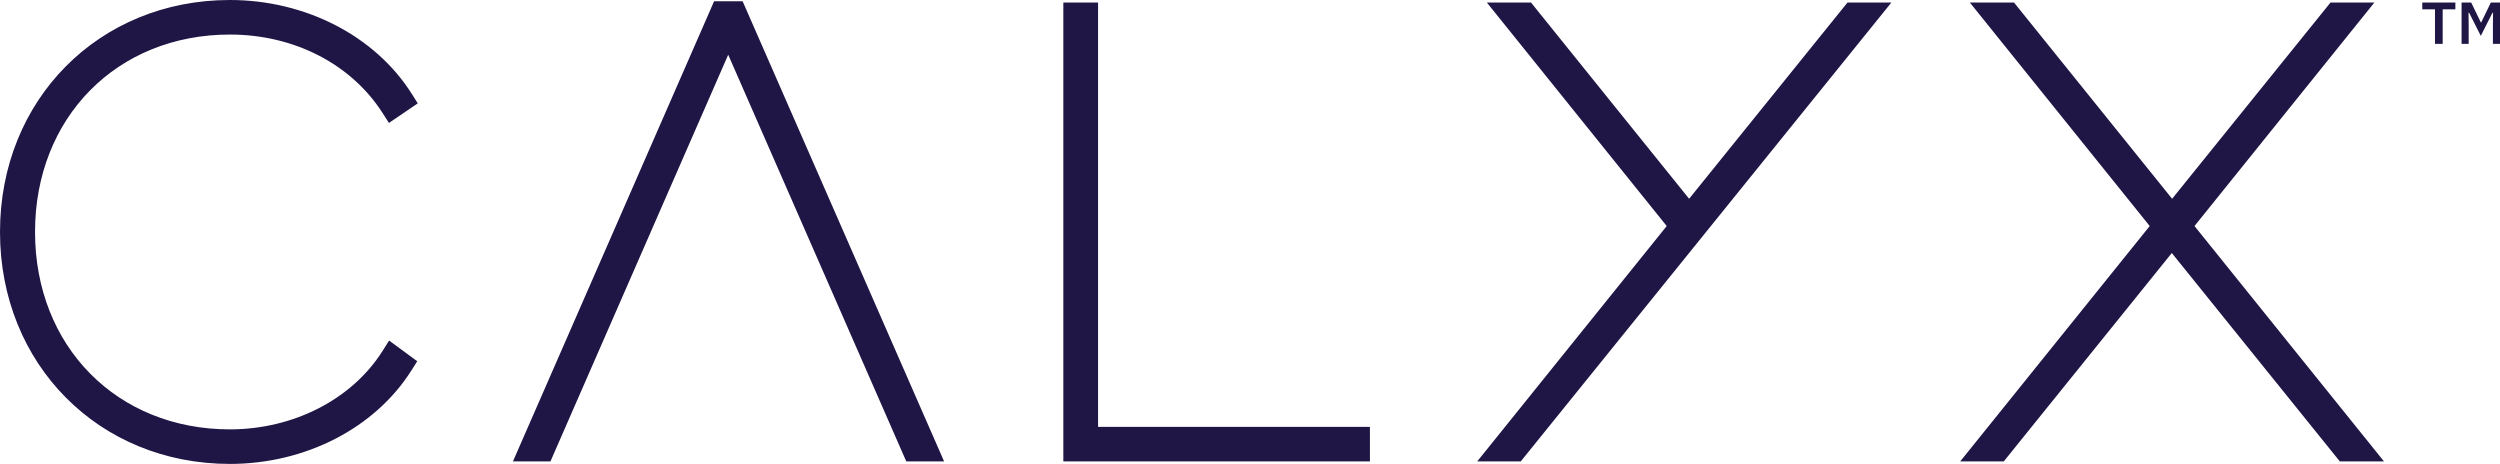 <?xml version="1.0" ?>
<svg xmlns="http://www.w3.org/2000/svg" viewBox="0 0 194 36" version="1.1">
	<g id="Calyx" stroke="none" stroke-width="1" fill="none" fill-rule="evenodd">
		<path d="M191.569,3.405 L191.569,1.943 L191.558,0.988 L191.604,0.988 L192.51,2.783 L193.416,0.988 L193.461,0.988 L193.45,1.943 L193.45,3.405 L194,3.405 L194,0.194 L193.29,0.194 L192.544,1.736 L192.51,1.736 L191.764,0.194 L191.019,0.194 L191.019,3.405 L191.569,3.405 Z M189.552,3.405 L189.552,0.723 L190.537,0.723 L190.537,0.194 L187.969,0.194 L187.969,0.723 L188.955,0.723 L188.955,3.405 L189.552,3.405 Z M31.949,27.716 L30.686,26.787 L30.414,26.587 L30.196,26.426 L30.051,26.655 L29.87,26.942 L29.679,27.244 C27.31,30.991 22.772,33.319 17.837,33.319 C9.077,33.319 2.719,26.876 2.719,18 C2.719,9.123 9.077,2.681 17.837,2.681 C22.81,2.681 27.238,4.954 29.683,8.761 L29.867,9.049 L30.042,9.322 L30.182,9.54 L30.396,9.395 L30.664,9.213 L31.962,8.331 L32.217,8.158 L32.419,8.02 L32.123,7.552 L31.949,7.277 C29.112,2.788 23.705,0 17.837,0 C7.668,0 0,7.739 0,18 C0,28.262 7.668,36 17.837,36 C23.699,36 29.097,33.221 31.925,28.747 L32.093,28.483 L32.251,28.232 L32.378,28.032 L32.187,27.891 L31.949,27.716 Z M73.107,35.451 L57.776,0.436 L57.693,0.247 L57.626,0.097 L55.414,0.097 L55.348,0.248 L55.265,0.438 L39.804,35.806 L42.715,35.806 L42.781,35.655 L42.863,35.465 L56.509,4.247 L70.178,35.466 L70.328,35.806 L73.262,35.806 L73.107,35.451 Z M85.21,33.126 L85.21,0.194 L82.515,0.194 L82.515,35.806 L106.306,35.806 L106.306,33.126 L85.21,33.126 Z M143.369,0.194 L143.293,0.287 L143.198,0.405 L131.075,15.425 L118.975,0.406 L118.881,0.287 L118.804,0.194 L115.378,0.194 L115.709,0.607 L116.125,1.123 L129.337,17.541 L115.38,34.877 L114.963,35.394 L114.631,35.806 L118.01,35.806 L118.086,35.712 L118.181,35.594 L146.024,1.123 L146.44,0.607 L146.772,0.194 L143.369,0.194 Z M184.998,35.806 L181.571,35.806 L181.496,35.712 L181.4,35.594 L168.532,19.634 L155.662,35.594 L155.568,35.712 L155.492,35.806 L152.112,35.806 L166.818,17.541 L153.191,0.607 L152.858,0.194 L156.286,0.194 L156.362,0.287 L156.456,0.406 L168.556,15.425 L180.679,0.406 L180.774,0.287 L180.85,0.194 L184.253,0.194 L183.921,0.607 L170.293,17.541 L184.25,34.877 L184.666,35.394 L184.998,35.806 L184.998,35.806 Z" id="calyx_tm_midnight" fill="#1F1646"/>
	</g>
</svg>